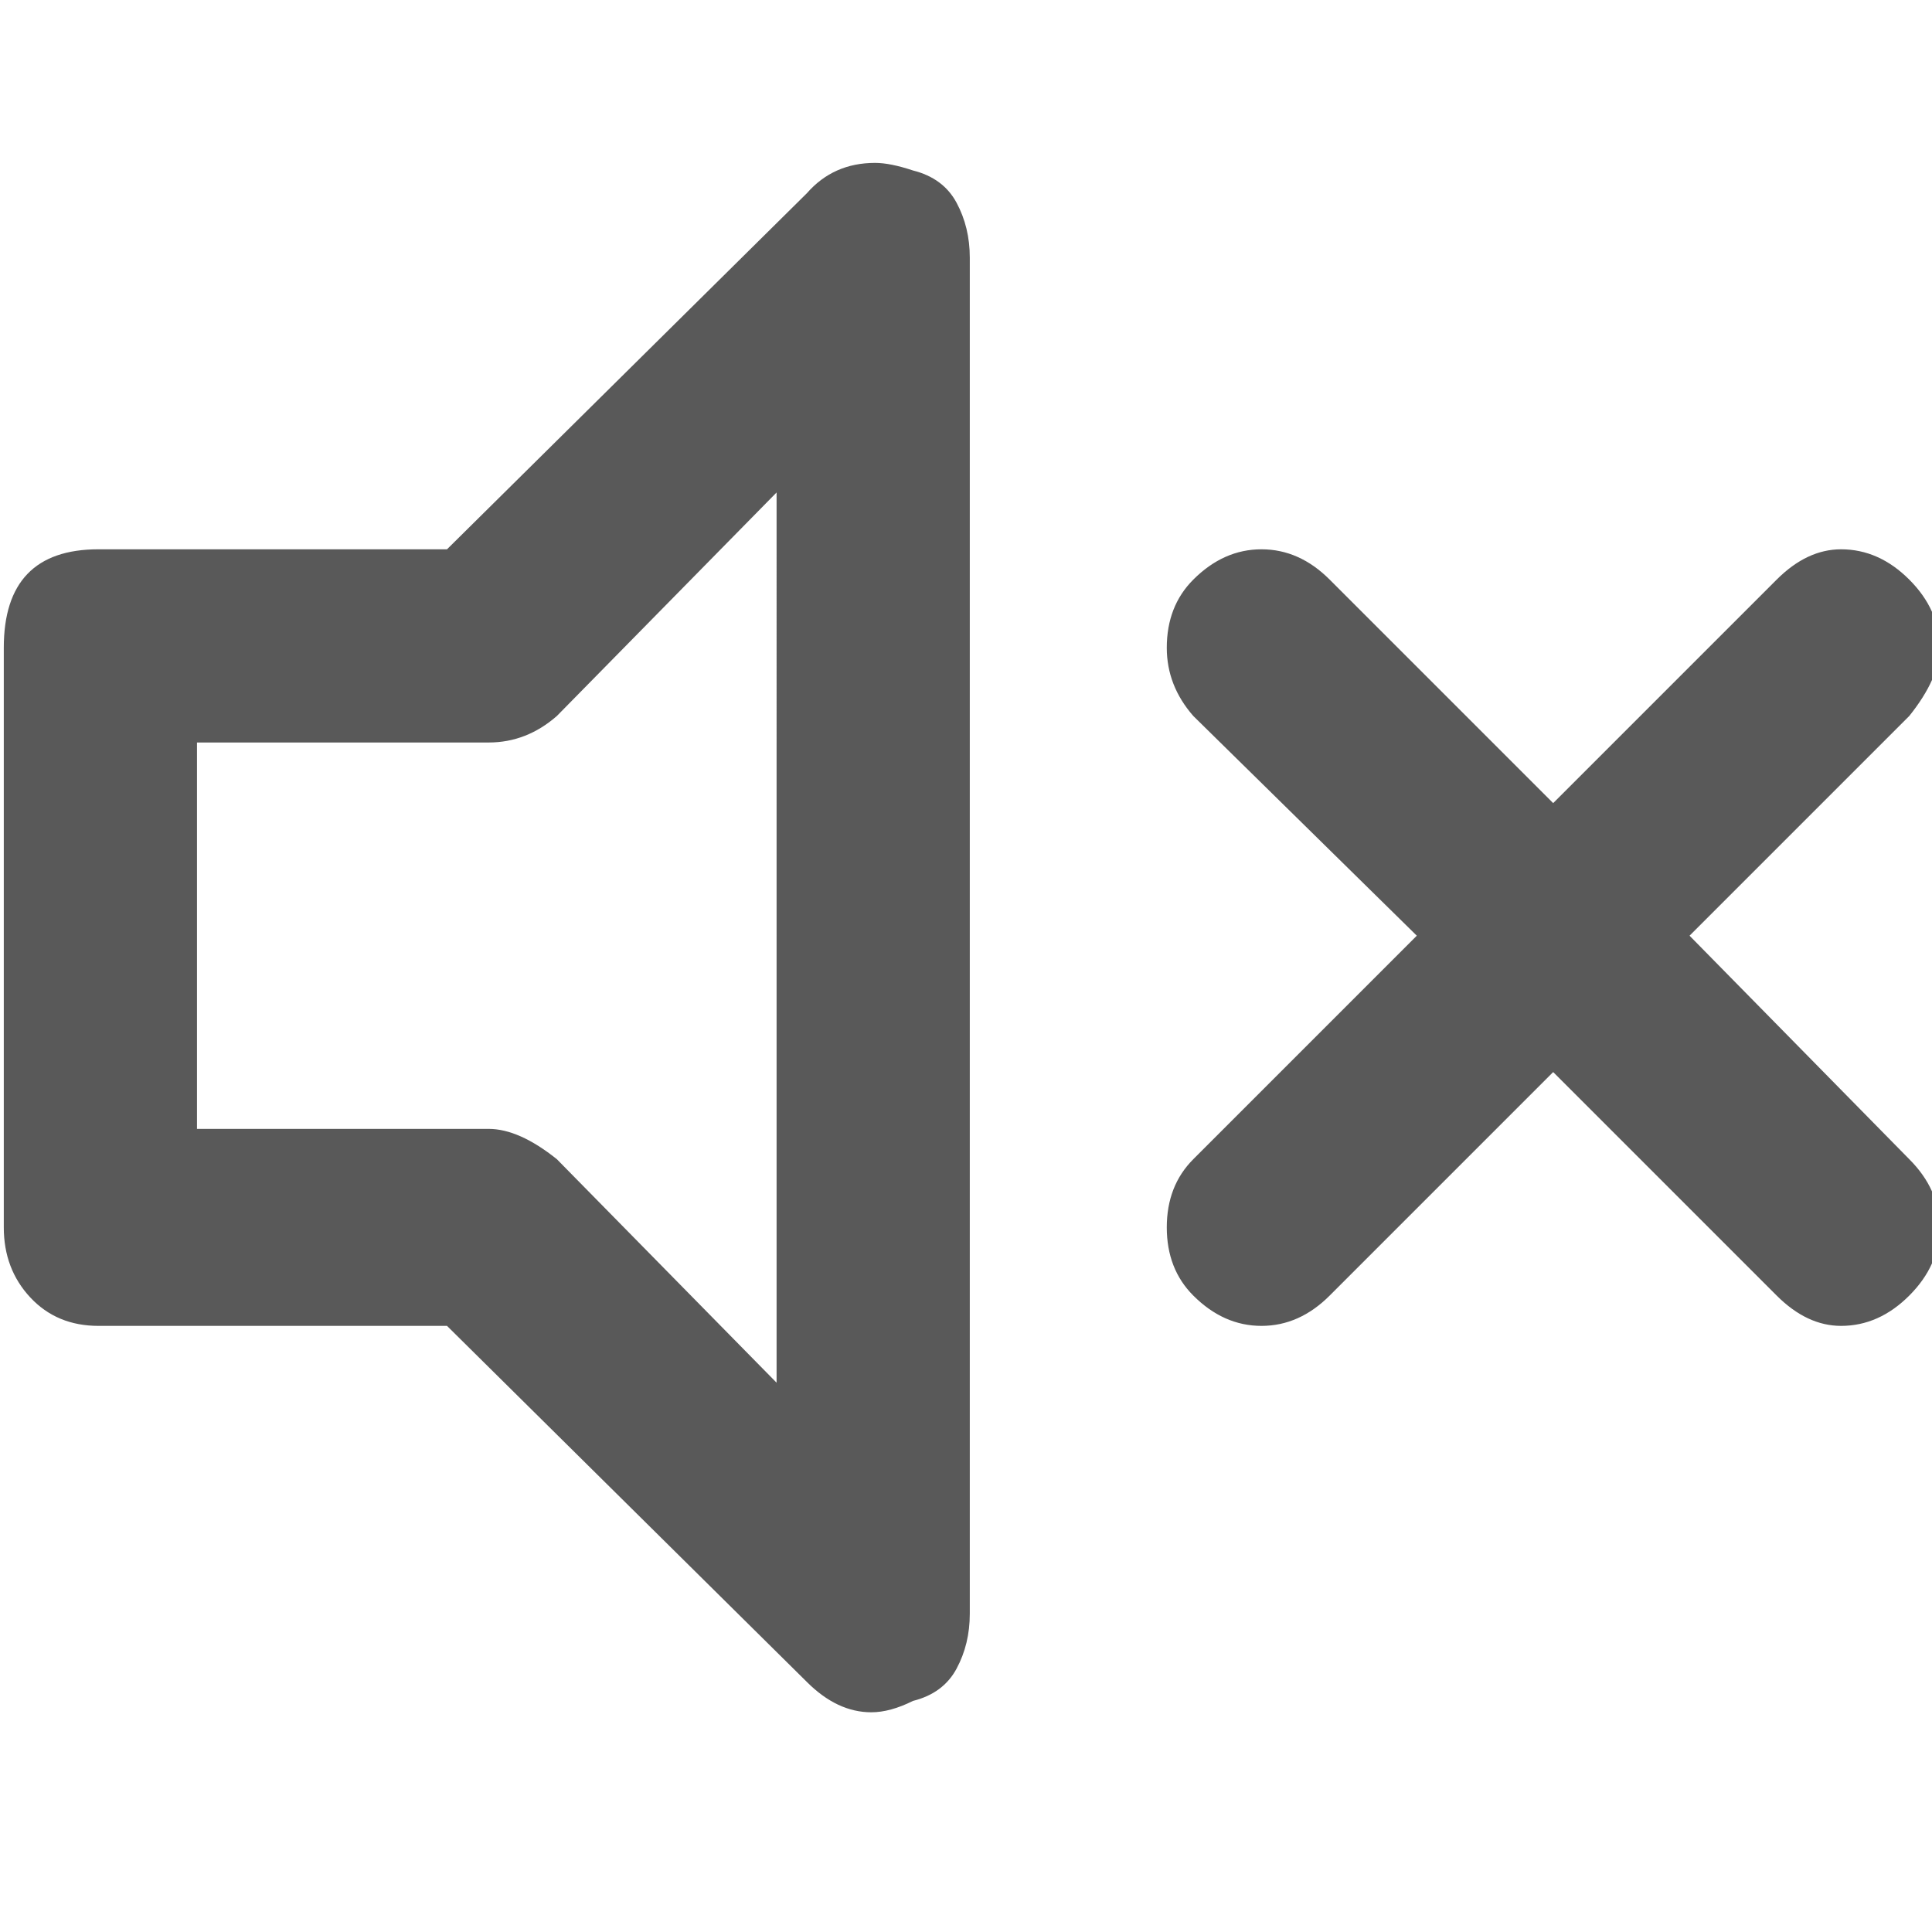 <svg xmlns="http://www.w3.org/2000/svg" version="1.1" xmlns:xlink="http://www.w3.org/1999/xlink" viewBox="0 0 510 510" preserveAspectRatio="xMidYMid">
                    <defs><style>.cls-1{fill:#595959;}</style></defs>
                    <title>sound-off</title>
                    <g id="Layer_2" data-name="Layer 2"><g id="sound-off">
                    <path class="cls-1" d="M241 45q8 2 11.5 8.5T256 68v358q0 8-3.5 14.5T241 449q-6 3-11 3-9 0-17-8l-95-94H26q-11 0-18-7.5T1 324V171q0-26 25-26h92l95-94q7-8 18-8 4 0 10 2zm-36 85l-58 59q-8 7-18 7H52v102h77q8 0 18 8l58 59V130zm299 176q8 8 8 18t-8 18-18 8q-9 0-17-8l-59-59-59 59q-8 8-18 8t-18-8q-7-7-7-18t7-18l59-59-59-58q-7-8-7-18 0-11 7-18 8-8 18-8t18 8l59 59 59-59q8-8 17-8 10 0 18 8t8 18q0 8-8 18l-58 58z"></path>
                    </g></g>
                    </svg>
